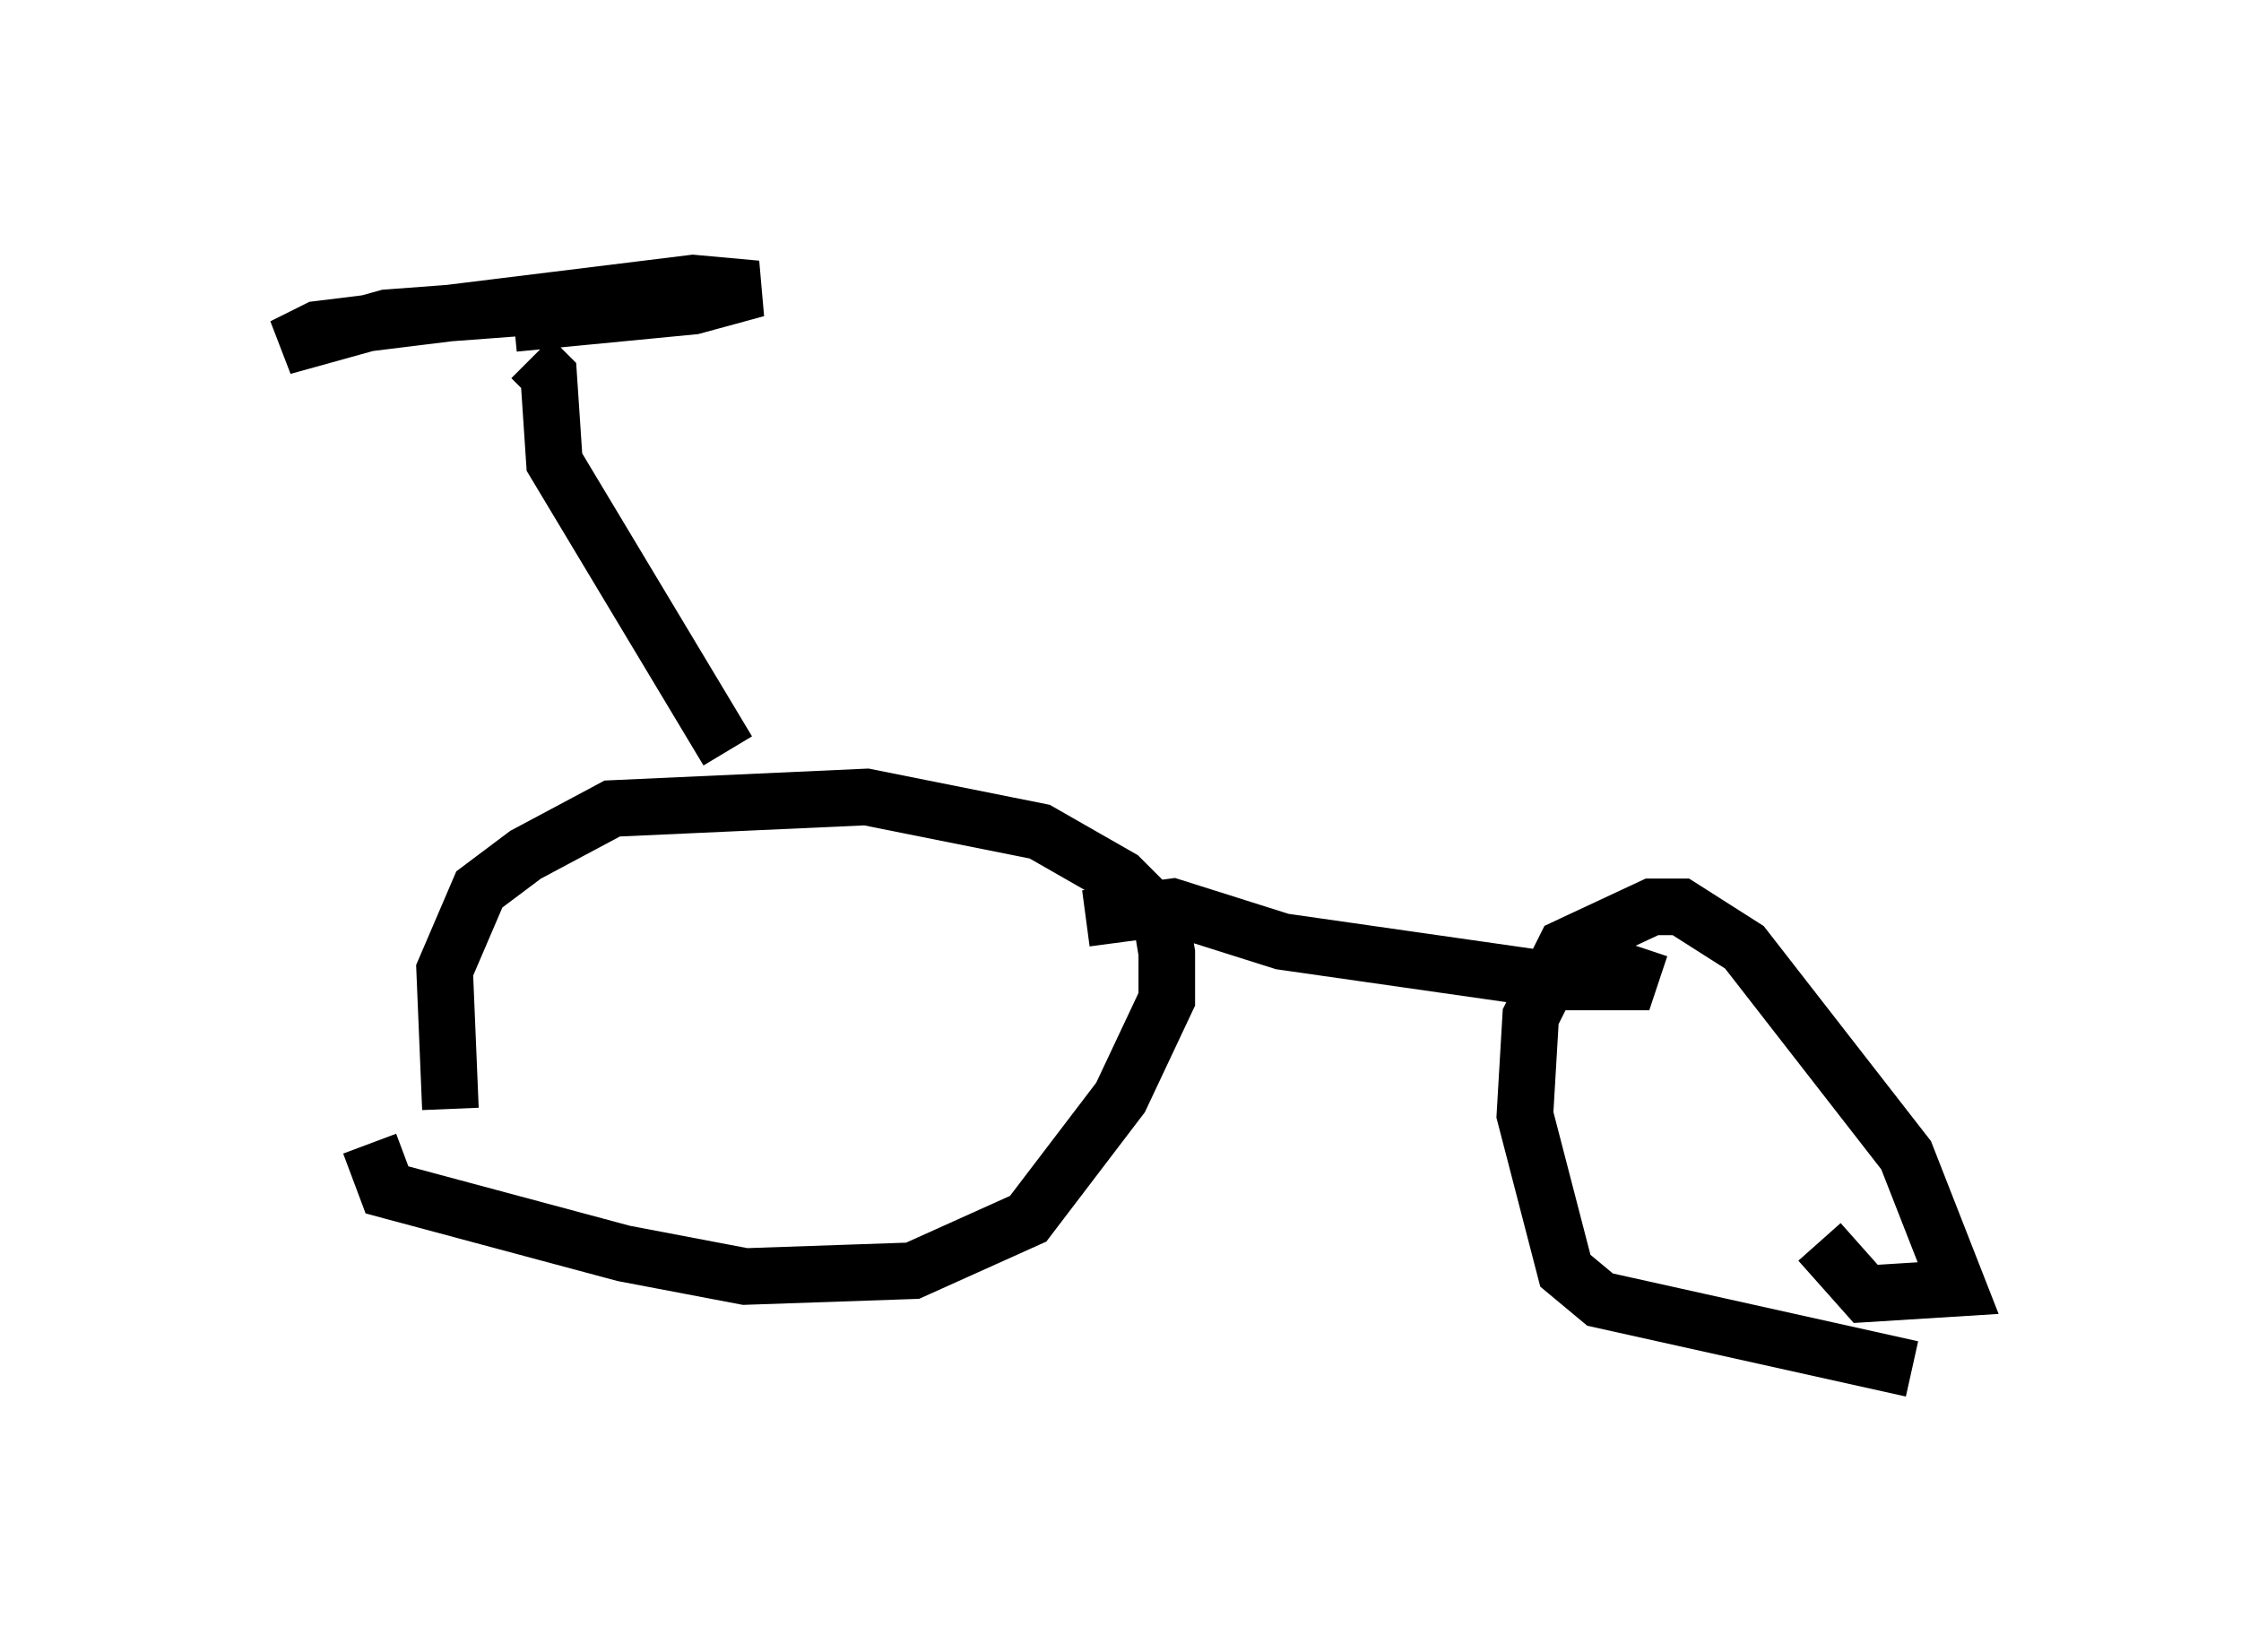 <?xml version="1.0" encoding="utf-8" ?>
<svg baseProfile="full" height="29.192" version="1.1" width="39.604" xmlns="http://www.w3.org/2000/svg" xmlns:ev="http://www.w3.org/2001/xml-events" xmlns:xlink="http://www.w3.org/1999/xlink"><defs /><rect fill="white" height="29.192" width="39.604" x="0" y="0" /><path d="M8.573, 21.844 m-0.613, -2.246 l-0.102, -2.45 0.613, -1.429 l0.817, -0.613 1.531, -0.817 l4.492, -0.204 3.063, 0.613 l1.429, 0.817 0.715, 0.715 l0.102, 0.613 0.0, 0.817 l-0.817, 1.735 -1.633, 2.144 l-2.042, 0.919 -2.96, 0.102 l-2.144, -0.408 -4.185, -1.123 l-0.306, -0.817 m27.257, 3.981 l-5.513, -1.225 -0.613, -0.51 l-0.715, -2.756 0.102, -1.735 l0.613, -1.225 1.531, -0.715 l0.51, 0.0 1.123, 0.715 l2.858, 3.675 0.919, 2.348 l-1.633, 0.102 -0.817, -0.919 m-12.965, -5.717 l1.531, -0.204 1.94, 0.613 l5.002, 0.715 1.123, 0.0 l0.204, -0.613 m-16.129, -3.471 l-3.063, -5.104 -0.102, -1.531 l-0.306, -0.306 m-0.306, -0.613 l3.165, -0.306 1.123, -0.306 l-1.123, -0.102 -6.635, 0.817 l-0.613, 0.306 1.838, -0.51 l4.083, -0.306 " fill="none" stroke="black" stroke-width="1" /></svg>